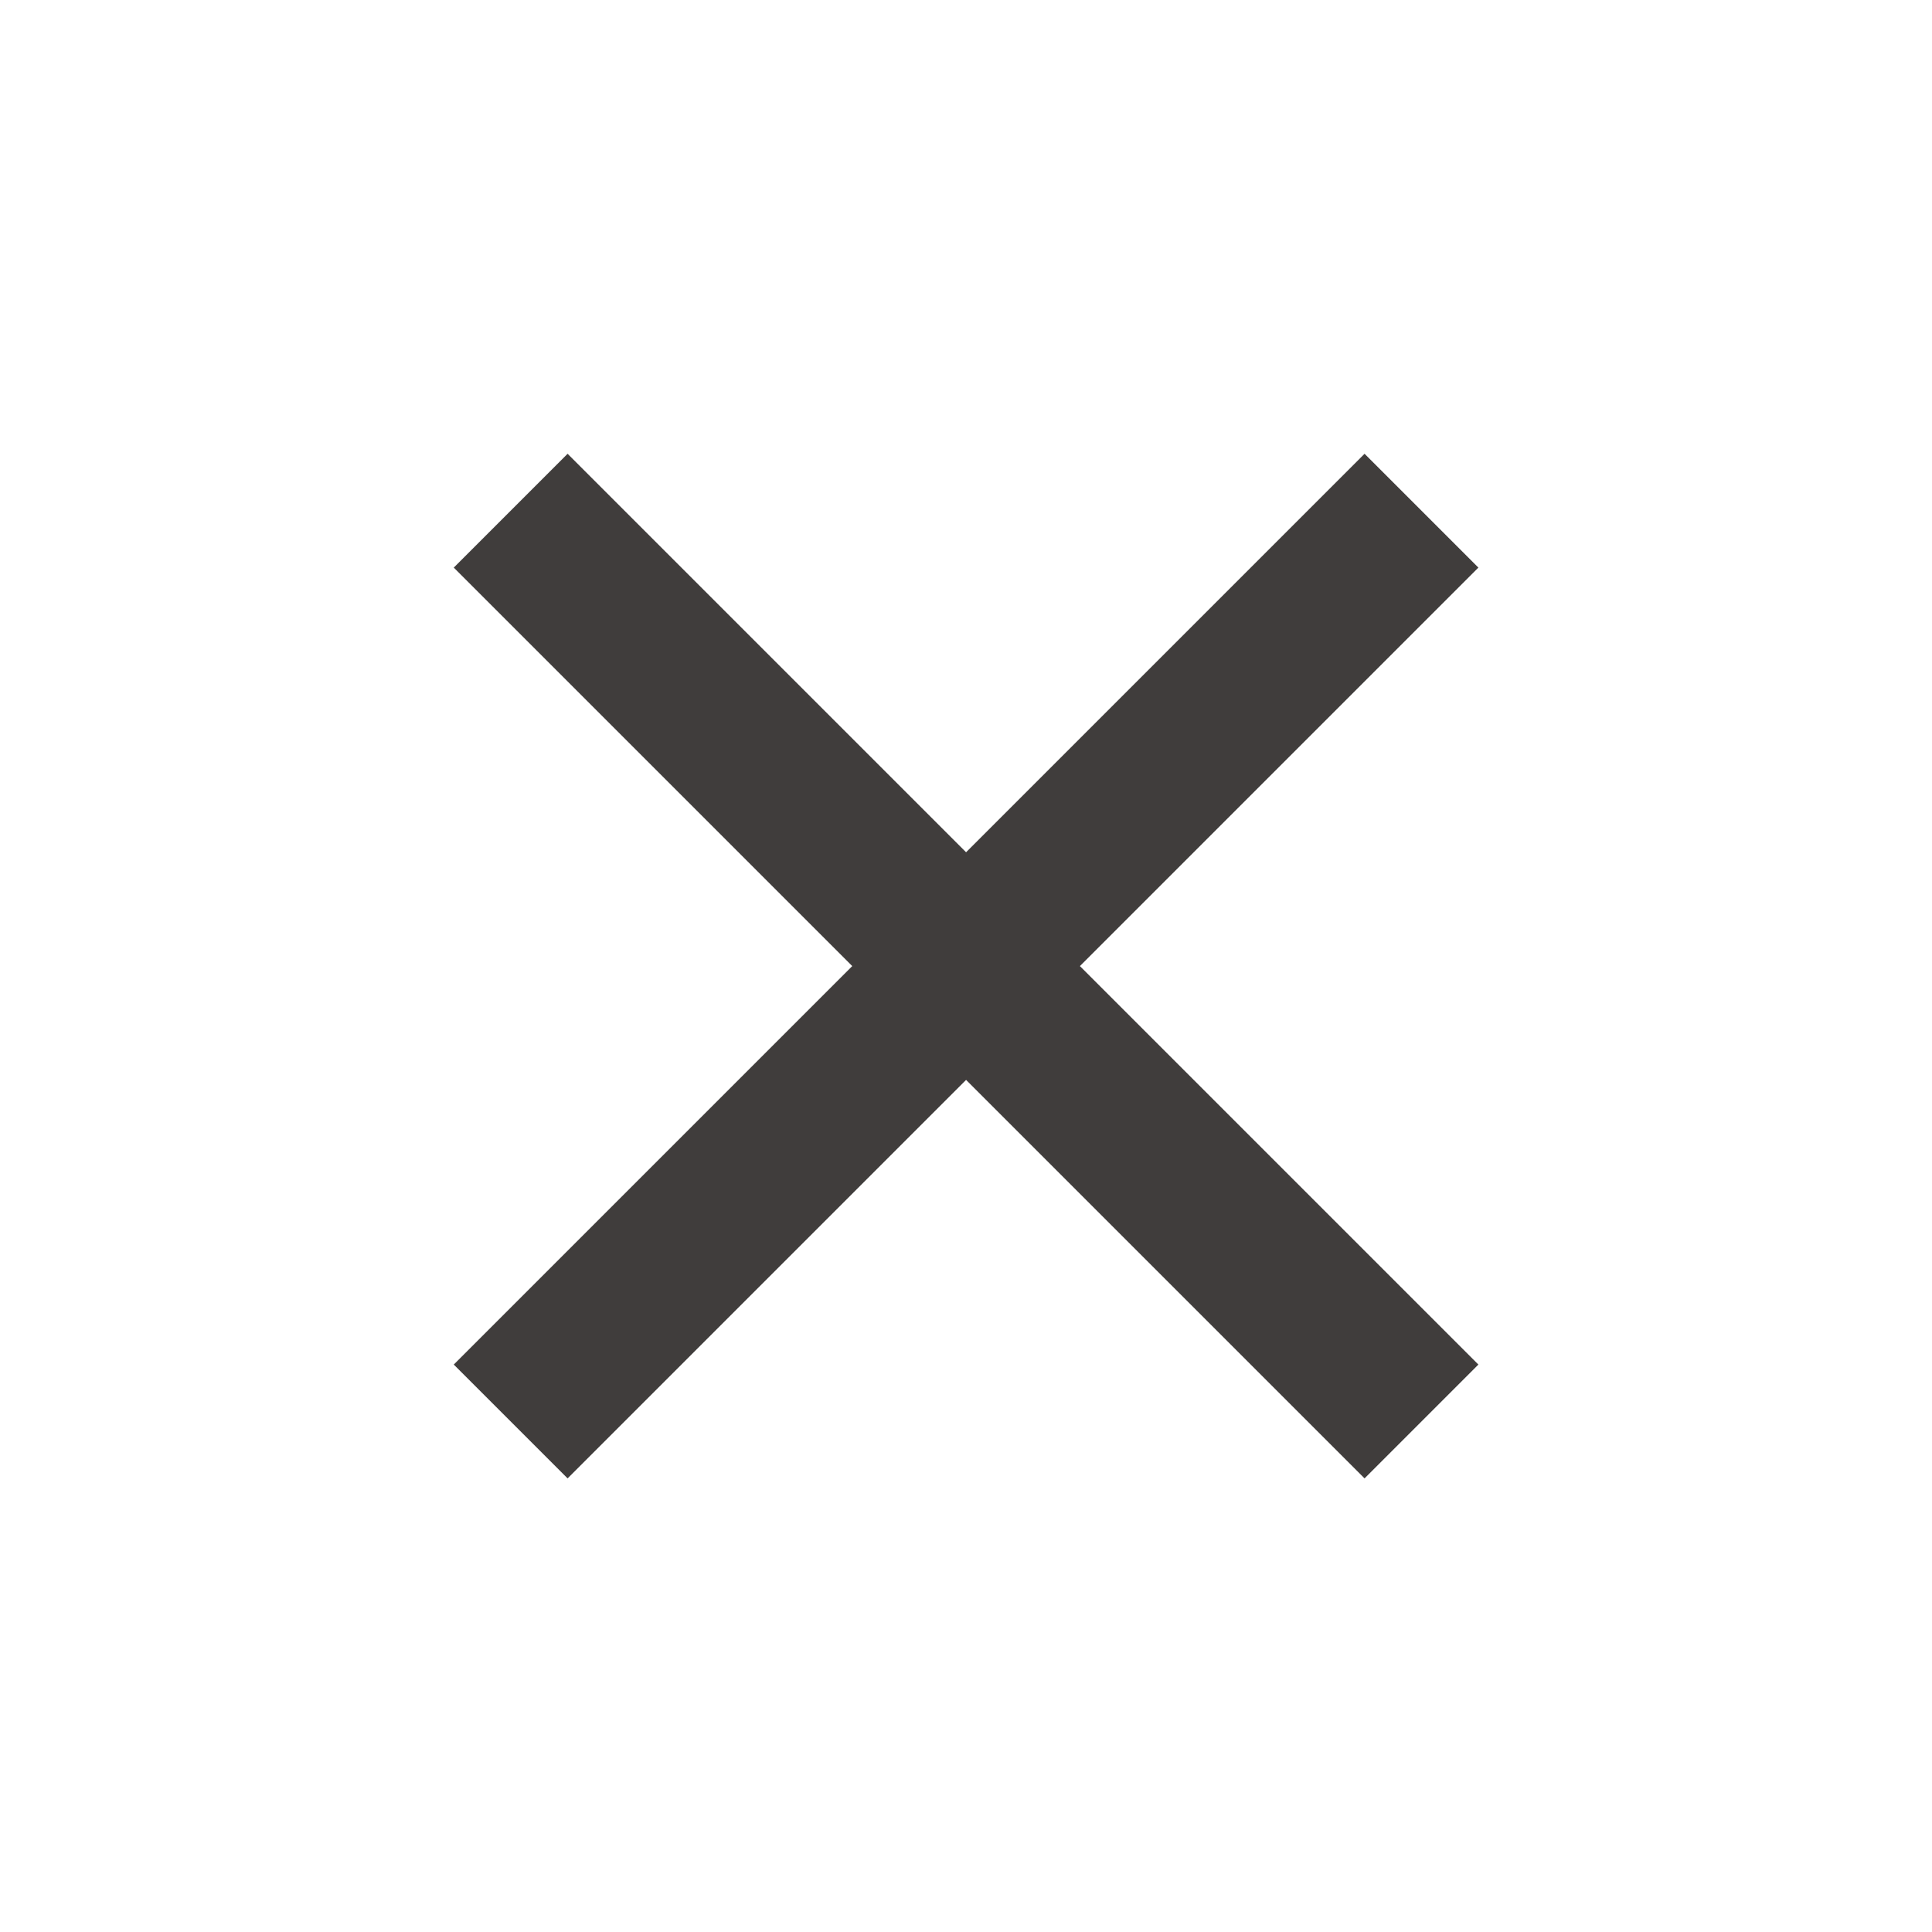 <svg width="24" height="24" viewBox="0 0 24 24" fill="none" xmlns="http://www.w3.org/2000/svg">
<g clip-path="url(#clip0_373_7736)">
<path d="M12.001 10.587L16.951 5.637L18.365 7.051L13.415 12.001L18.365 16.951L16.951 18.365L12.001 13.415L7.051 18.365L5.637 16.951L10.587 12.001L5.637 7.051L7.051 5.637L12.001 10.587Z" fill="#403D3C"/>
</g>
<defs>
<clipPath id="clip0_373_7736">
<rect width="24" height="24" fill="white"/>
</clipPath>
</defs>
</svg>
